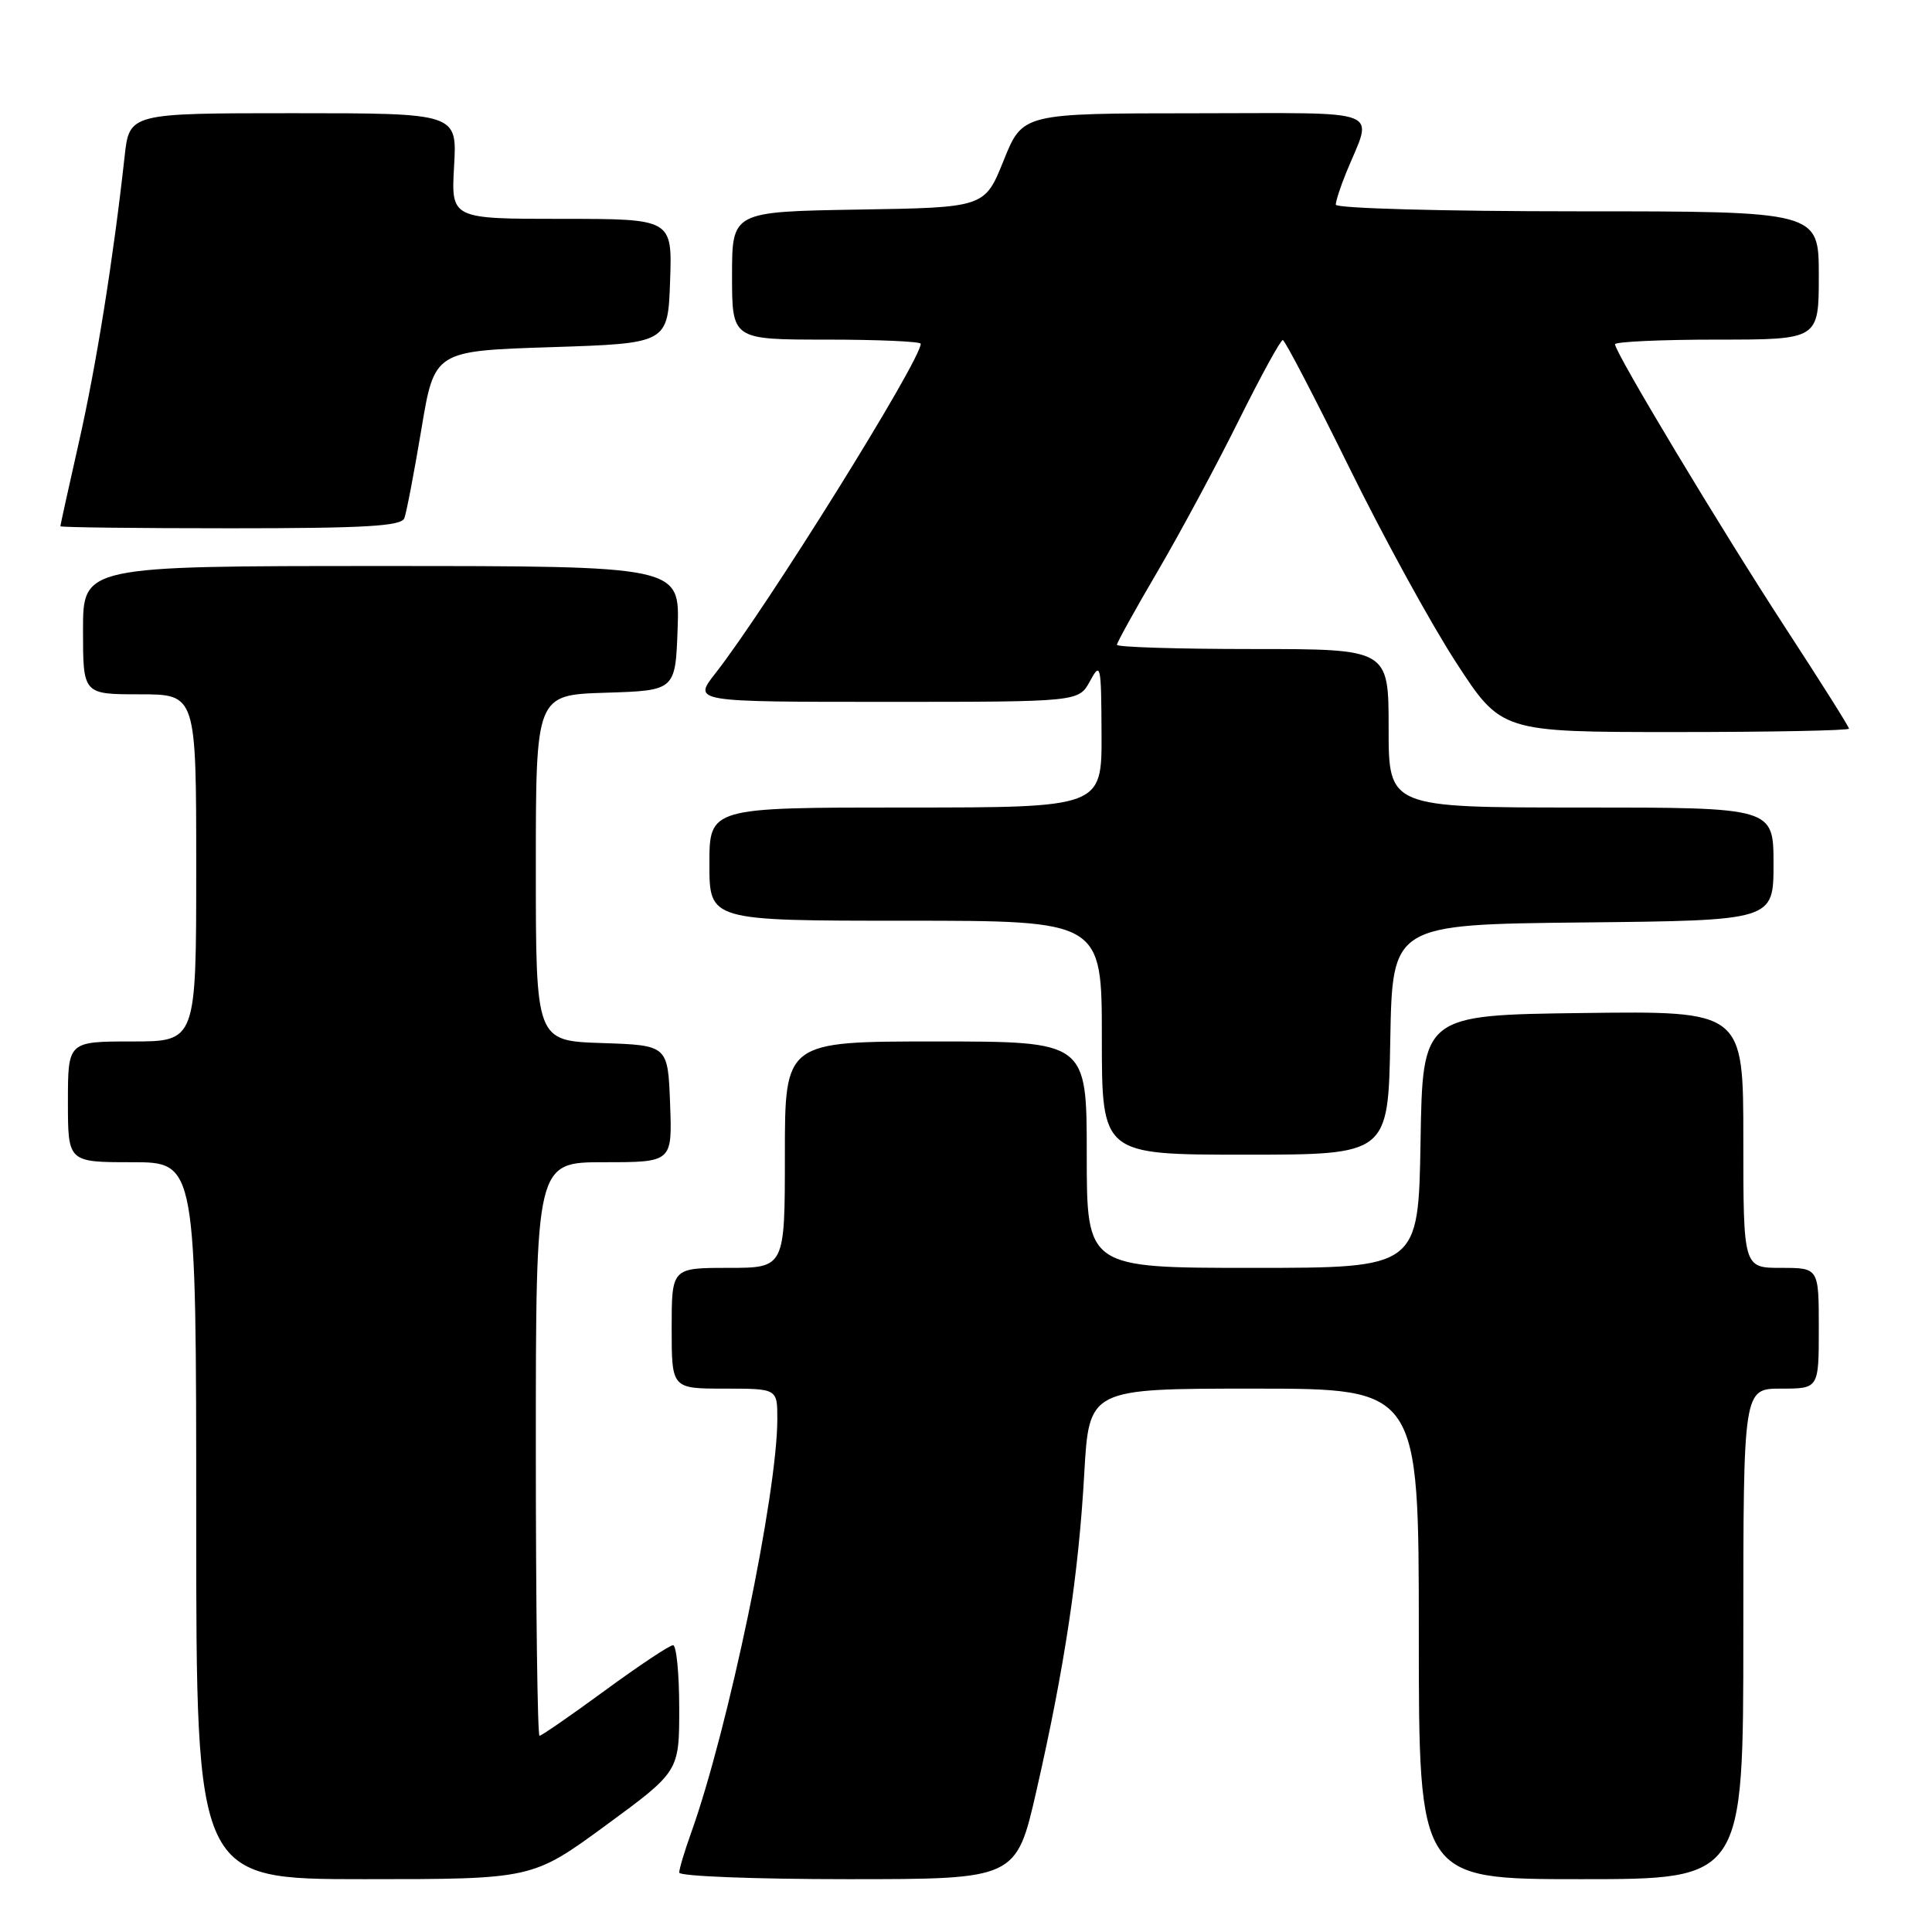 <?xml version="1.0" encoding="UTF-8" standalone="no"?>
<!DOCTYPE svg PUBLIC "-//W3C//DTD SVG 1.1//EN" "http://www.w3.org/Graphics/SVG/1.1/DTD/svg11.dtd" >
<svg xmlns="http://www.w3.org/2000/svg" xmlns:xlink="http://www.w3.org/1999/xlink" version="1.1" viewBox="0 0 256 256">
 <g >
 <path fill="currentColor"
d=" M 80.27 241.87 C 90.00 234.73 90.00 234.73 90.00 226.37 C 90.00 221.76 89.63 218.00 89.18 218.00 C 88.72 218.00 84.67 220.70 80.16 224.00 C 75.66 227.30 71.75 230.00 71.49 230.00 C 71.22 230.00 71.00 212.90 71.00 192.00 C 71.00 154.00 71.00 154.00 80.04 154.00 C 89.08 154.00 89.08 154.00 88.79 146.25 C 88.50 138.50 88.50 138.50 79.75 138.21 C 71.00 137.92 71.00 137.92 71.00 115.00 C 71.00 92.08 71.00 92.08 80.25 91.79 C 89.50 91.50 89.50 91.50 89.79 83.25 C 90.08 75.00 90.08 75.00 50.54 75.00 C 11.00 75.00 11.00 75.00 11.00 83.50 C 11.00 92.00 11.00 92.00 18.50 92.00 C 26.00 92.00 26.00 92.00 26.00 115.00 C 26.00 138.00 26.00 138.00 17.50 138.00 C 9.00 138.00 9.00 138.00 9.00 146.00 C 9.00 154.00 9.00 154.00 17.50 154.00 C 26.00 154.00 26.00 154.00 26.00 201.50 C 26.00 249.00 26.00 249.00 48.27 249.00 C 70.53 249.00 70.53 249.00 80.27 241.87 Z  M 137.34 237.25 C 141.04 221.06 142.93 208.50 143.67 195.25 C 144.31 184.00 144.31 184.00 166.15 184.00 C 188.00 184.00 188.00 184.00 188.00 216.50 C 188.00 249.00 188.00 249.00 209.50 249.00 C 231.00 249.00 231.00 249.00 231.00 216.50 C 231.00 184.00 231.00 184.00 236.00 184.00 C 241.00 184.00 241.00 184.00 241.00 176.00 C 241.00 168.00 241.00 168.00 236.00 168.00 C 231.00 168.00 231.00 168.00 231.00 150.98 C 231.00 133.96 231.00 133.96 209.75 134.23 C 188.50 134.50 188.50 134.50 188.23 151.25 C 187.95 168.00 187.95 168.00 165.98 168.00 C 144.00 168.00 144.00 168.00 144.00 153.00 C 144.00 138.00 144.00 138.00 124.00 138.00 C 104.00 138.00 104.00 138.00 104.00 153.00 C 104.00 168.00 104.00 168.00 96.50 168.00 C 89.00 168.00 89.00 168.00 89.00 176.00 C 89.00 184.00 89.00 184.00 96.00 184.00 C 103.00 184.00 103.00 184.00 103.00 188.01 C 103.00 197.92 96.50 229.13 91.57 242.88 C 90.71 245.28 90.00 247.64 90.00 248.13 C 90.00 248.61 100.05 249.00 112.33 249.00 C 134.66 249.00 134.66 249.00 137.34 237.25 Z  M 184.22 137.75 C 184.50 122.50 184.50 122.50 209.75 122.23 C 235.00 121.97 235.00 121.97 235.00 114.48 C 235.00 107.00 235.00 107.00 209.50 107.00 C 184.00 107.00 184.00 107.00 184.00 96.50 C 184.00 86.00 184.00 86.00 166.00 86.00 C 156.10 86.00 148.00 85.75 148.00 85.44 C 148.00 85.14 150.43 80.75 153.40 75.69 C 156.36 70.64 161.19 61.66 164.12 55.75 C 167.06 49.84 169.69 45.03 169.98 45.06 C 170.27 45.10 174.19 52.64 178.71 61.81 C 183.22 70.99 189.61 82.66 192.92 87.75 C 198.93 97.00 198.93 97.00 221.96 97.00 C 234.63 97.00 245.00 96.80 245.00 96.55 C 245.00 96.30 241.24 90.34 236.65 83.30 C 228.11 70.20 214.00 46.73 214.00 45.62 C 214.00 45.28 220.07 45.00 227.50 45.00 C 241.00 45.00 241.00 45.00 241.00 36.50 C 241.00 28.00 241.00 28.00 209.00 28.00 C 191.30 28.00 177.00 27.61 177.00 27.12 C 177.00 26.64 177.62 24.73 178.38 22.87 C 181.93 14.19 184.00 15.00 158.32 15.01 C 135.50 15.02 135.50 15.02 132.99 21.26 C 130.48 27.50 130.48 27.50 113.74 27.77 C 97.00 28.05 97.00 28.05 97.00 36.52 C 97.00 45.00 97.00 45.00 109.50 45.00 C 116.38 45.00 122.00 45.25 122.00 45.55 C 122.00 47.78 101.55 80.60 94.77 89.25 C 91.83 93.00 91.83 93.00 117.38 93.00 C 142.94 93.00 142.94 93.00 144.43 90.25 C 145.84 87.65 145.92 88.03 145.96 97.25 C 146.00 107.00 146.00 107.00 120.00 107.00 C 94.00 107.00 94.00 107.00 94.00 114.50 C 94.00 122.00 94.00 122.00 120.00 122.00 C 146.00 122.00 146.00 122.00 146.00 137.50 C 146.00 153.00 146.00 153.00 164.97 153.00 C 183.95 153.00 183.95 153.00 184.22 137.75 Z  M 53.58 68.66 C 53.86 67.92 54.87 62.64 55.83 56.91 C 57.56 46.50 57.56 46.50 73.03 46.00 C 88.50 45.50 88.50 45.50 88.79 37.25 C 89.08 29.00 89.08 29.00 74.43 29.00 C 59.77 29.00 59.77 29.00 60.17 22.00 C 60.57 15.00 60.57 15.00 38.85 15.00 C 17.14 15.00 17.14 15.00 16.51 20.75 C 15.01 34.33 12.77 48.35 10.47 58.53 C 9.11 64.55 8.00 69.58 8.00 69.73 C 8.00 69.88 18.14 70.00 30.53 70.00 C 48.43 70.00 53.17 69.72 53.58 68.66 Z "/>
</g>
</svg>